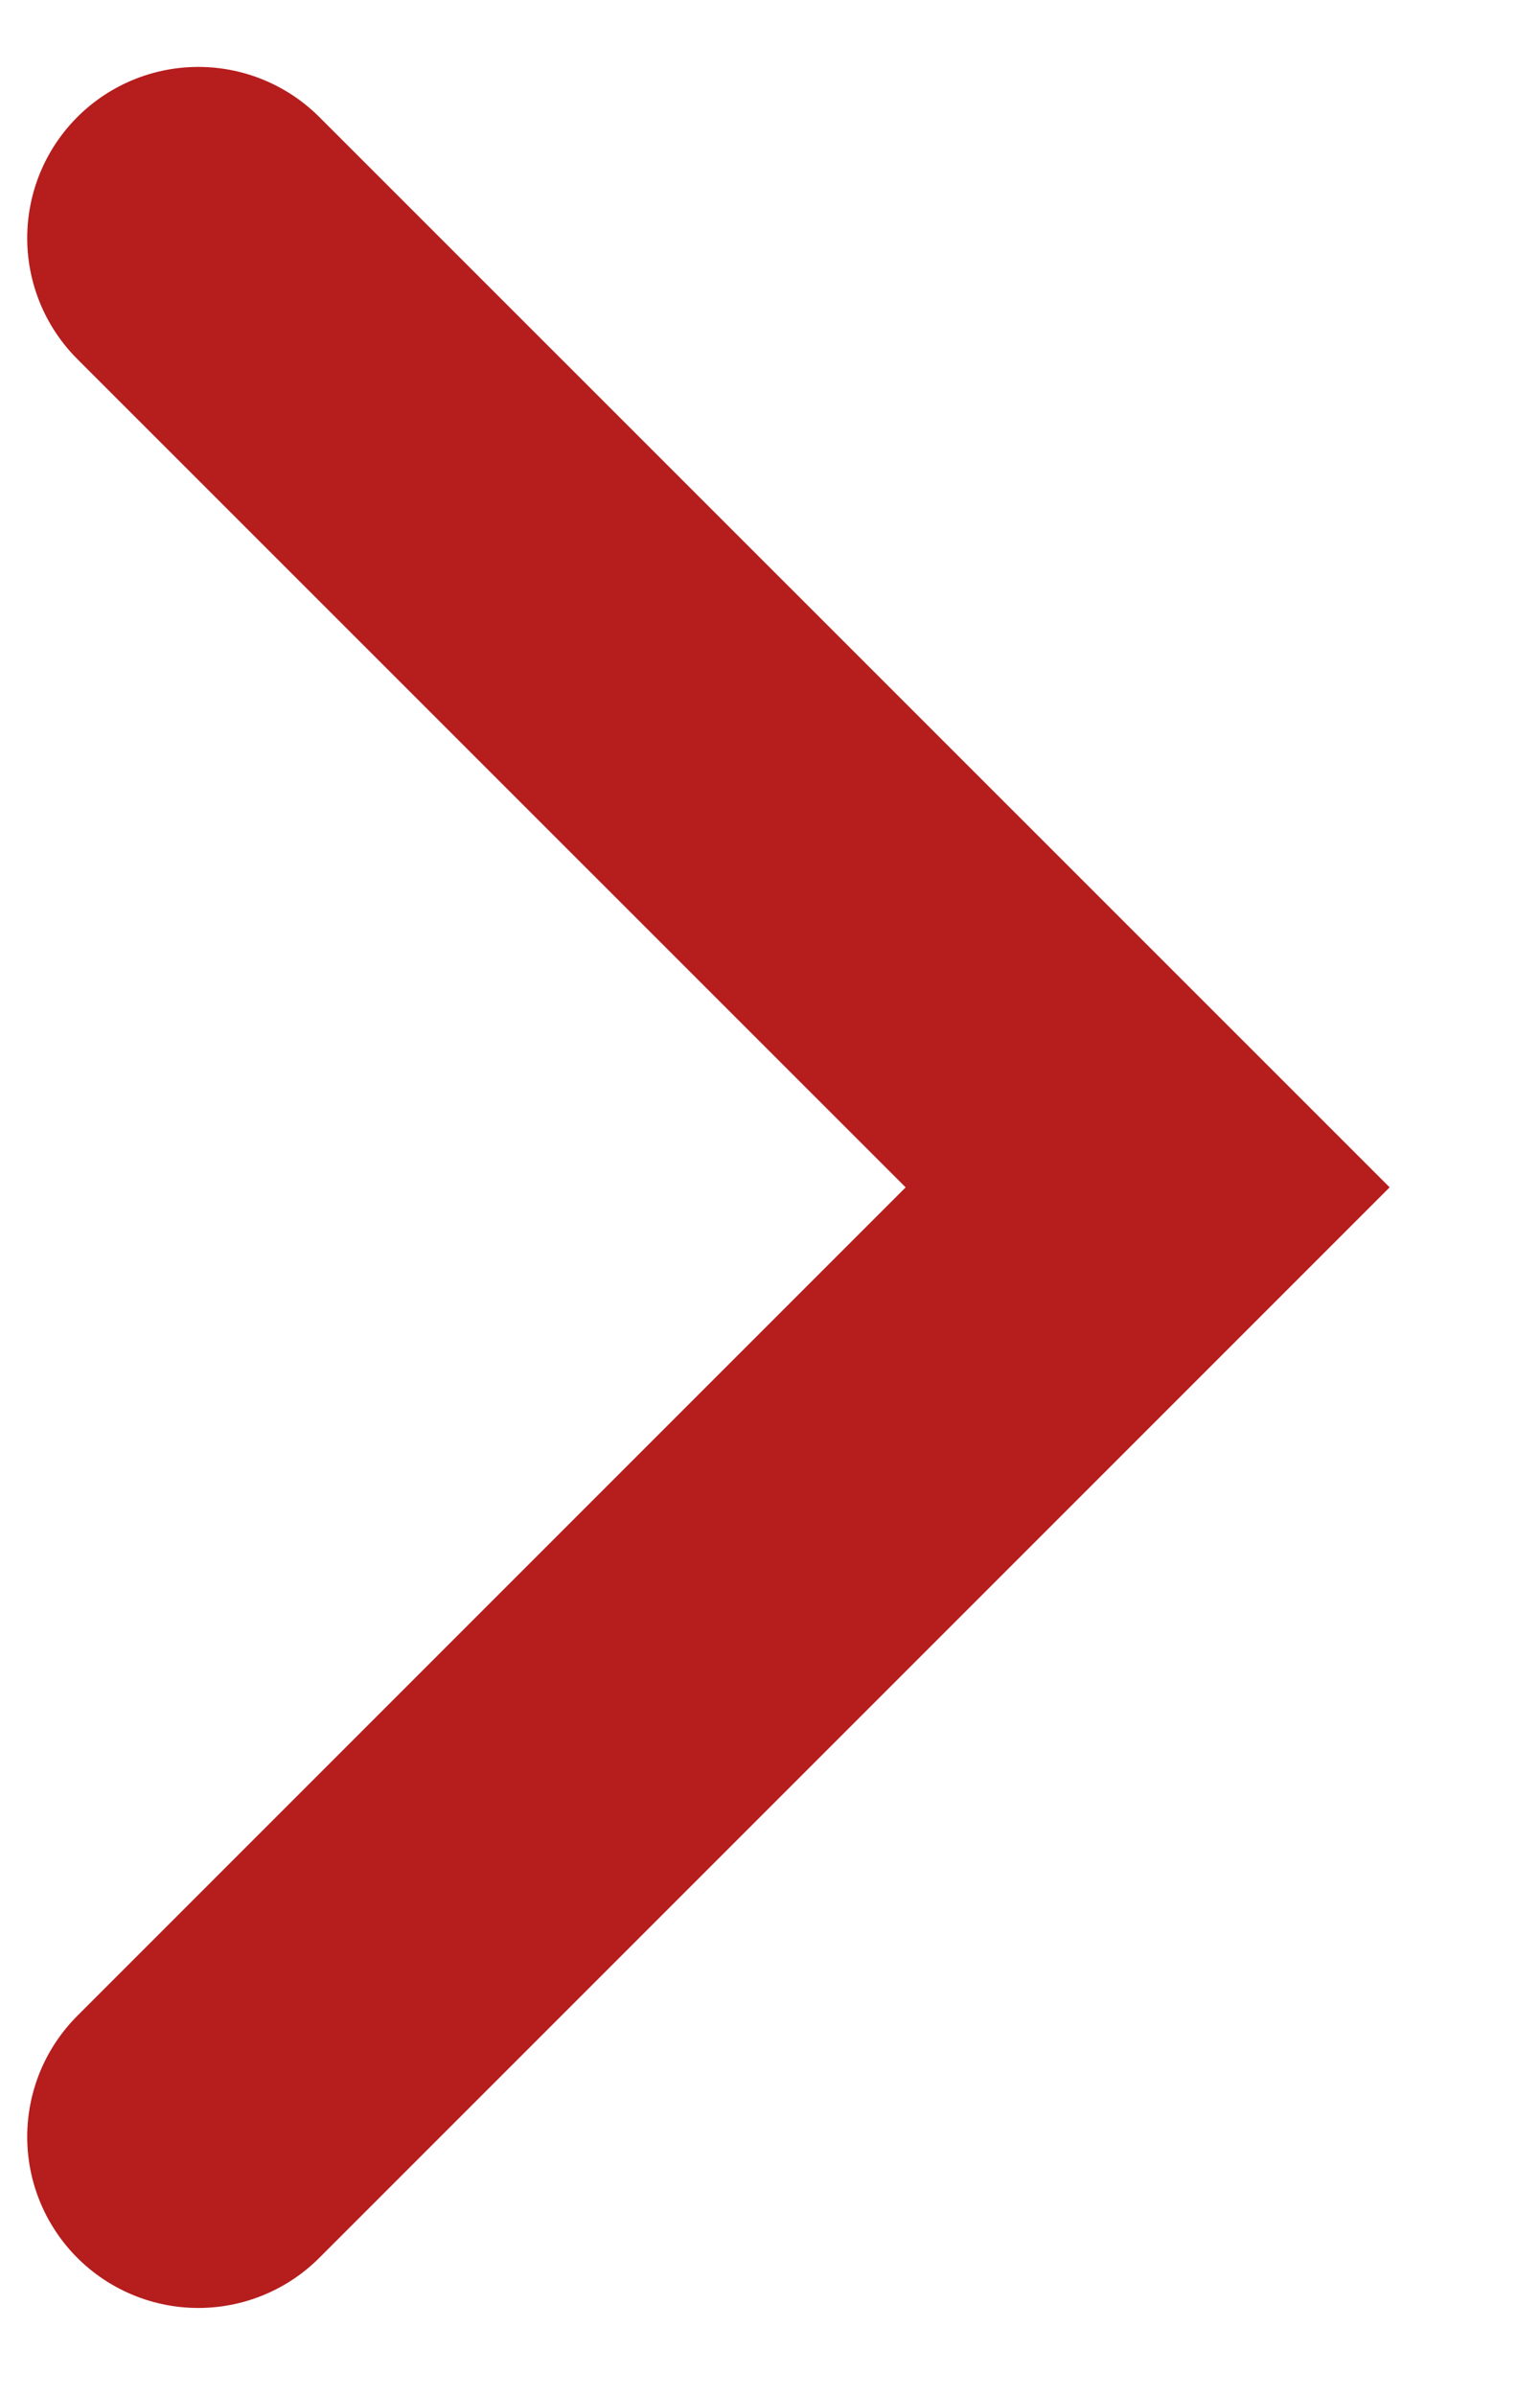 <svg width="9" height="14" viewBox="0 0 9 14" fill="none" xmlns="http://www.w3.org/2000/svg">
<path d="M1.159 1.391L6.707 6.938L1.159 12.486" stroke="#B61D1D" stroke-width="2" stroke-linecap="round"/>
</svg>
